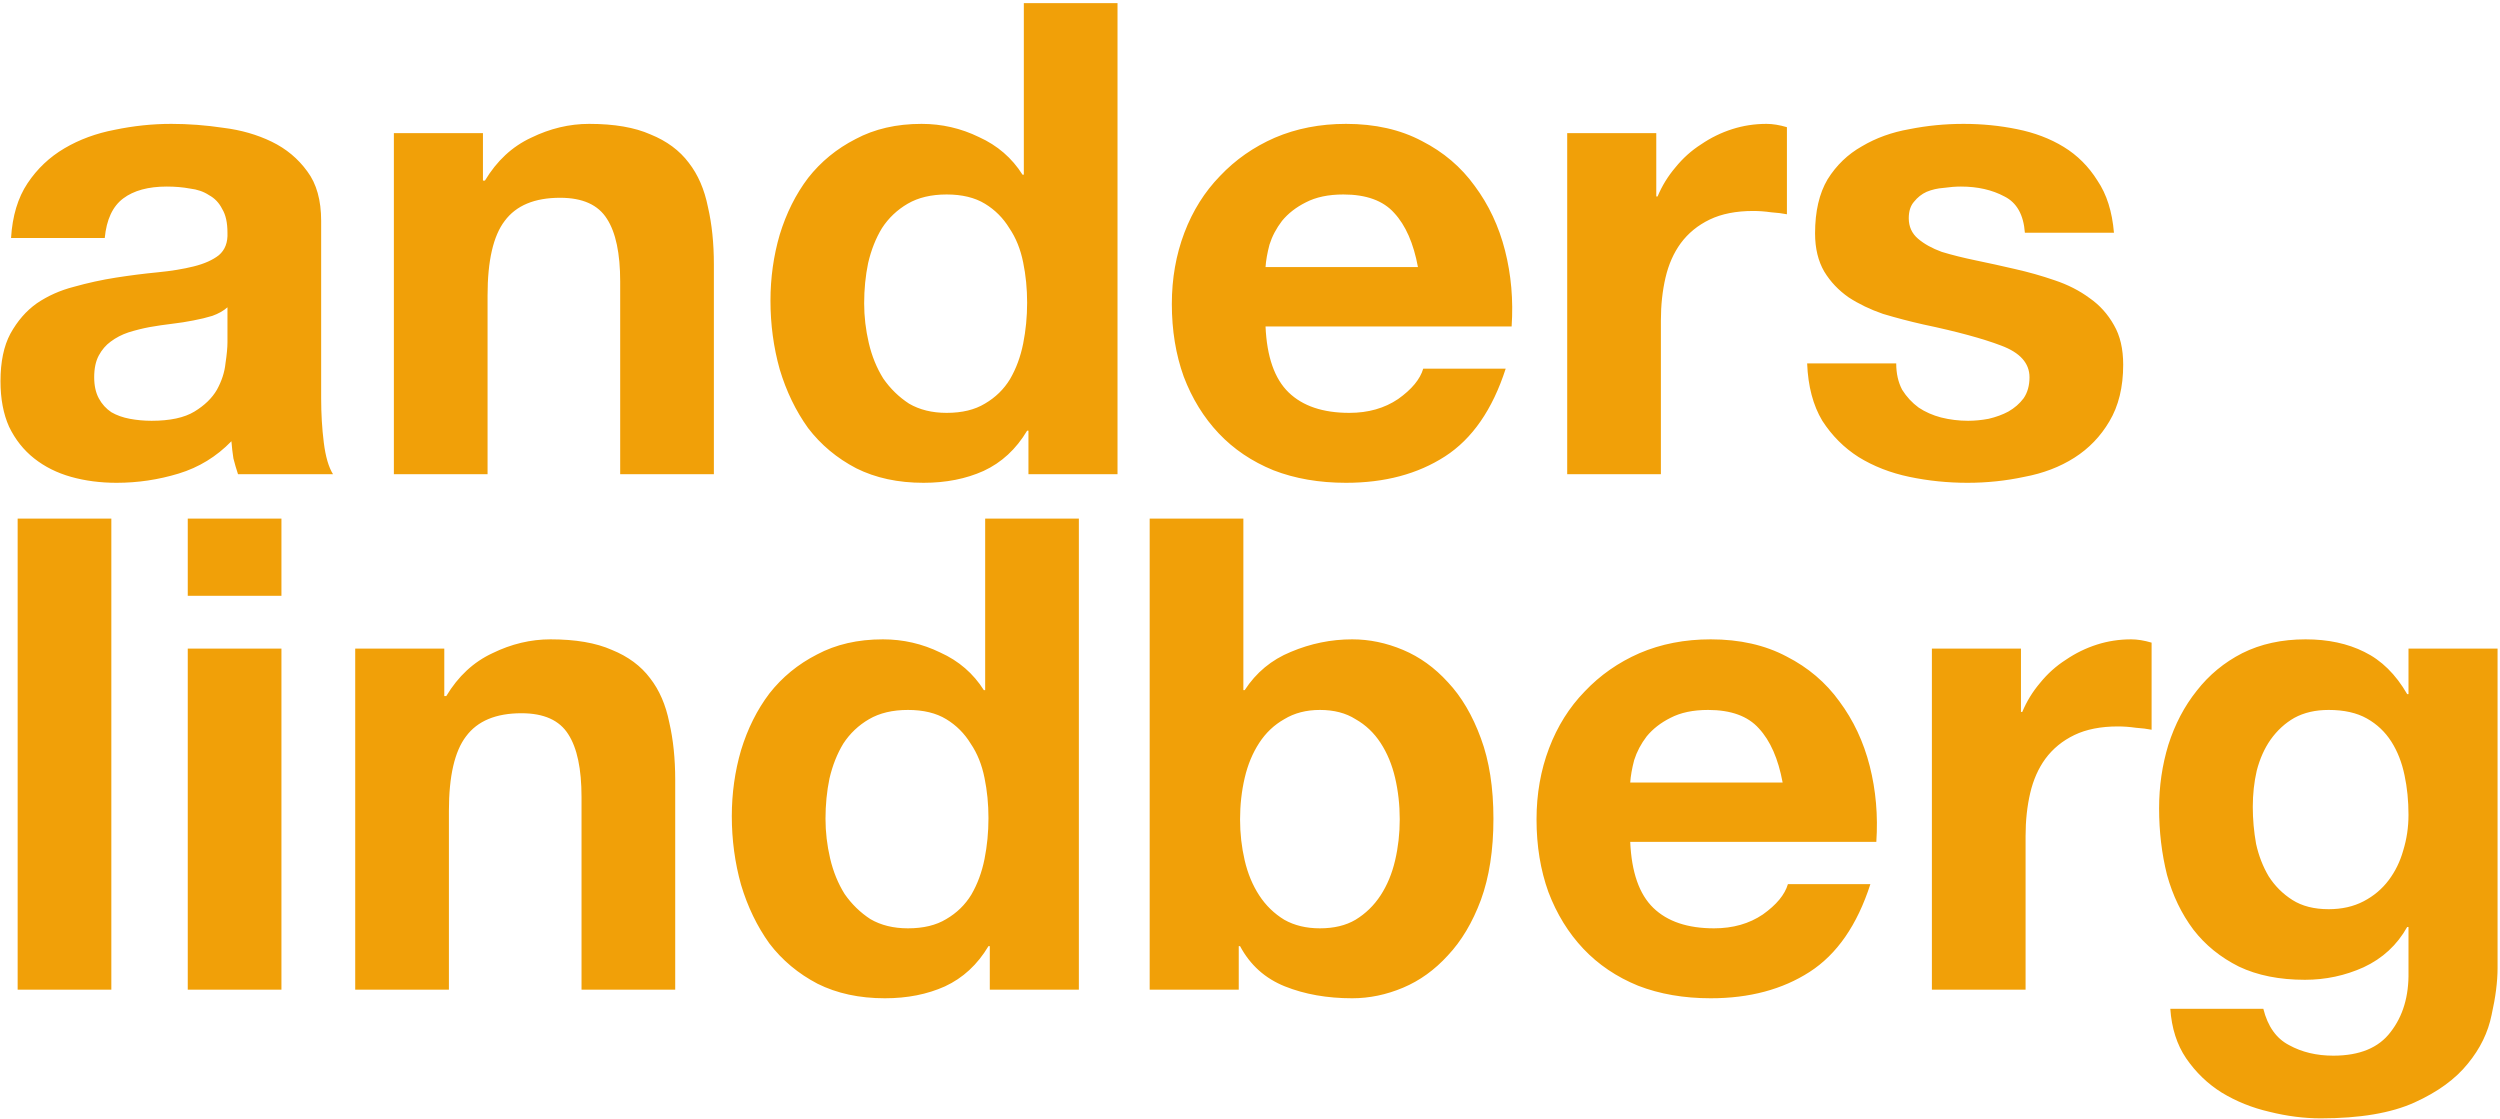 <svg width="485" height="217" viewBox="0 0 485 217" fill="none" xmlns="http://www.w3.org/2000/svg">
<path d="M2.144 46.176C2.4 41.909 3.467 38.368 5.344 35.552C7.221 32.736 9.611 30.475 12.512 28.768C15.413 27.061 18.656 25.867 22.24 25.184C25.909 24.416 29.579 24.032 33.248 24.032C36.576 24.032 39.947 24.288 43.36 24.8C46.773 25.227 49.888 26.123 52.704 27.488C55.52 28.853 57.824 30.773 59.616 33.248C61.408 35.637 62.304 38.837 62.304 42.848V77.28C62.304 80.267 62.475 83.125 62.816 85.856C63.157 88.587 63.755 90.635 64.608 92H46.176C45.835 90.976 45.536 89.952 45.28 88.928C45.109 87.819 44.981 86.709 44.896 85.6C41.995 88.587 38.581 90.677 34.656 91.872C30.731 93.067 26.72 93.664 22.624 93.664C19.467 93.664 16.523 93.28 13.792 92.512C11.061 91.744 8.672 90.549 6.624 88.928C4.576 87.307 2.955 85.259 1.76 82.784C0.651 80.309 0.096 77.365 0.096 73.952C0.096 70.197 0.736 67.125 2.016 64.736C3.381 62.261 5.088 60.299 7.136 58.848C9.269 57.397 11.659 56.331 14.304 55.648C17.035 54.88 19.765 54.283 22.496 53.856C25.227 53.429 27.915 53.088 30.56 52.832C33.205 52.576 35.552 52.192 37.6 51.68C39.648 51.168 41.269 50.443 42.464 49.504C43.659 48.48 44.213 47.029 44.128 45.152C44.128 43.189 43.787 41.653 43.104 40.544C42.507 39.349 41.653 38.453 40.544 37.856C39.52 37.173 38.283 36.747 36.832 36.576C35.467 36.32 33.973 36.192 32.352 36.192C28.768 36.192 25.952 36.96 23.904 38.496C21.856 40.032 20.661 42.592 20.32 46.176H2.144ZM44.128 59.616C43.36 60.299 42.379 60.853 41.184 61.28C40.075 61.621 38.837 61.92 37.472 62.176C36.192 62.432 34.827 62.645 33.376 62.816C31.925 62.987 30.475 63.2 29.024 63.456C27.659 63.712 26.293 64.053 24.928 64.48C23.648 64.907 22.496 65.504 21.472 66.272C20.533 66.955 19.765 67.851 19.168 68.96C18.571 70.069 18.272 71.477 18.272 73.184C18.272 74.805 18.571 76.171 19.168 77.28C19.765 78.389 20.576 79.285 21.6 79.968C22.624 80.565 23.819 80.992 25.184 81.248C26.549 81.504 27.957 81.632 29.408 81.632C32.992 81.632 35.765 81.035 37.728 79.84C39.691 78.645 41.141 77.237 42.08 75.616C43.019 73.909 43.573 72.203 43.744 70.496C44 68.789 44.128 67.424 44.128 66.4V59.616ZM76.412 25.824H93.692V35.04H94.076C96.38 31.2 99.367 28.427 103.036 26.72C106.705 24.928 110.46 24.032 114.3 24.032C119.164 24.032 123.132 24.715 126.204 26.08C129.361 27.36 131.836 29.195 133.628 31.584C135.42 33.888 136.657 36.747 137.34 40.16C138.108 43.488 138.492 47.2 138.492 51.296V92H120.316V54.624C120.316 49.163 119.463 45.109 117.756 42.464C116.049 39.733 113.02 38.368 108.668 38.368C103.719 38.368 100.135 39.861 97.916 42.848C95.697 45.749 94.588 50.571 94.588 57.312V92H76.412V25.824ZM199.263 58.72C199.263 55.989 199.007 53.387 198.495 50.912C197.983 48.352 197.087 46.133 195.807 44.256C194.612 42.293 193.034 40.715 191.071 39.52C189.108 38.325 186.634 37.728 183.647 37.728C180.66 37.728 178.143 38.325 176.095 39.52C174.047 40.715 172.383 42.293 171.103 44.256C169.908 46.219 169.012 48.48 168.415 51.04C167.903 53.515 167.647 56.117 167.647 58.848C167.647 61.408 167.946 63.968 168.543 66.528C169.14 69.088 170.079 71.392 171.359 73.44C172.724 75.403 174.388 77.024 176.351 78.304C178.399 79.499 180.831 80.096 183.647 80.096C186.634 80.096 189.108 79.499 191.071 78.304C193.119 77.109 194.74 75.531 195.935 73.568C197.13 71.52 197.983 69.216 198.495 66.656C199.007 64.096 199.263 61.451 199.263 58.72ZM199.519 83.552H199.263C197.13 87.136 194.314 89.739 190.815 91.36C187.402 92.896 183.519 93.664 179.167 93.664C174.218 93.664 169.866 92.725 166.111 90.848C162.356 88.885 159.242 86.283 156.767 83.04C154.378 79.712 152.543 75.915 151.263 71.648C150.068 67.381 149.471 62.944 149.471 58.336C149.471 53.899 150.068 49.632 151.263 45.536C152.543 41.355 154.378 37.685 156.767 34.528C159.242 31.371 162.314 28.853 165.983 26.976C169.652 25.013 173.919 24.032 178.783 24.032C182.708 24.032 186.42 24.885 189.919 26.592C193.503 28.213 196.319 30.645 198.367 33.888H198.623V0.608H216.799V92H199.519V83.552ZM275.081 51.808C274.228 47.2 272.692 43.701 270.473 41.312C268.34 38.923 265.054 37.728 260.617 37.728C257.716 37.728 255.284 38.24 253.321 39.264C251.444 40.203 249.908 41.397 248.713 42.848C247.604 44.299 246.793 45.835 246.281 47.456C245.854 49.077 245.598 50.528 245.513 51.808H275.081ZM245.513 63.328C245.769 69.216 247.262 73.483 249.993 76.128C252.724 78.773 256.649 80.096 261.769 80.096C265.438 80.096 268.596 79.2 271.241 77.408C273.886 75.531 275.508 73.568 276.105 71.52H292.105C289.545 79.456 285.62 85.131 280.329 88.544C275.038 91.957 268.638 93.664 261.129 93.664C255.924 93.664 251.23 92.853 247.049 91.232C242.868 89.525 239.326 87.136 236.425 84.064C233.524 80.992 231.262 77.323 229.641 73.056C228.105 68.789 227.337 64.096 227.337 58.976C227.337 54.027 228.148 49.419 229.769 45.152C231.39 40.885 233.694 37.216 236.681 34.144C239.668 30.987 243.209 28.512 247.305 26.72C251.486 24.928 256.094 24.032 261.129 24.032C266.761 24.032 271.668 25.141 275.849 27.36C280.03 29.493 283.444 32.395 286.089 36.064C288.82 39.733 290.782 43.915 291.977 48.608C293.172 53.301 293.598 58.208 293.257 63.328H245.513ZM304.037 25.824H321.317V38.112H321.573C322.426 36.064 323.578 34.187 325.029 32.48C326.48 30.688 328.144 29.195 330.021 28C331.898 26.72 333.904 25.739 336.037 25.056C338.17 24.373 340.389 24.032 342.693 24.032C343.888 24.032 345.21 24.245 346.661 24.672V41.568C345.808 41.397 344.784 41.269 343.589 41.184C342.394 41.013 341.242 40.928 340.133 40.928C336.805 40.928 333.989 41.483 331.685 42.592C329.381 43.701 327.504 45.237 326.053 47.2C324.688 49.077 323.706 51.296 323.109 53.856C322.512 56.416 322.213 59.189 322.213 62.176V92H304.037V25.824ZM367.867 70.496C367.867 72.459 368.251 74.165 369.019 75.616C369.872 76.981 370.939 78.133 372.219 79.072C373.499 79.925 374.95 80.565 376.571 80.992C378.278 81.419 380.027 81.632 381.819 81.632C383.099 81.632 384.422 81.504 385.787 81.248C387.238 80.907 388.518 80.437 389.627 79.84C390.822 79.157 391.803 78.304 392.571 77.28C393.339 76.171 393.723 74.805 393.723 73.184C393.723 70.453 391.888 68.405 388.219 67.04C384.635 65.675 379.6 64.309 373.115 62.944C370.47 62.347 367.867 61.664 365.307 60.896C362.832 60.043 360.614 58.976 358.651 57.696C356.688 56.331 355.11 54.667 353.915 52.704C352.72 50.656 352.123 48.181 352.123 45.28C352.123 41.013 352.934 37.515 354.555 34.784C356.262 32.053 358.48 29.92 361.211 28.384C363.942 26.763 367.014 25.653 370.427 25.056C373.84 24.373 377.339 24.032 380.923 24.032C384.507 24.032 387.963 24.373 391.291 25.056C394.704 25.739 397.734 26.891 400.379 28.512C403.024 30.133 405.2 32.309 406.907 35.04C408.699 37.685 409.766 41.056 410.107 45.152H392.827C392.571 41.653 391.248 39.307 388.859 38.112C386.47 36.832 383.654 36.192 380.411 36.192C379.387 36.192 378.278 36.277 377.083 36.448C375.888 36.533 374.779 36.789 373.755 37.216C372.816 37.643 372.006 38.283 371.323 39.136C370.64 39.904 370.299 40.971 370.299 42.336C370.299 43.957 370.896 45.28 372.091 46.304C373.286 47.328 374.822 48.181 376.699 48.864C378.662 49.461 380.88 50.016 383.355 50.528C385.83 51.04 388.347 51.595 390.907 52.192C393.552 52.789 396.112 53.515 398.587 54.368C401.147 55.221 403.408 56.373 405.371 57.824C407.334 59.189 408.912 60.939 410.107 63.072C411.302 65.12 411.899 67.68 411.899 70.752C411.899 75.104 411.003 78.773 409.211 81.76C407.504 84.661 405.243 87.008 402.427 88.8C399.611 90.592 396.368 91.829 392.699 92.512C389.115 93.28 385.446 93.664 381.691 93.664C377.851 93.664 374.096 93.28 370.427 92.512C366.758 91.744 363.472 90.464 360.571 88.672C357.755 86.88 355.408 84.533 353.531 81.632C351.739 78.645 350.758 74.933 350.587 70.496H367.867ZM3.424 100.608H21.6V192H3.424V100.608ZM54.6 115.584H36.424V100.608H54.6V115.584ZM36.424 125.824H54.6V192H36.424V125.824ZM68.912 125.824H86.192V135.04H86.576C88.88 131.2 91.867 128.427 95.536 126.72C99.205 124.928 102.96 124.032 106.8 124.032C111.664 124.032 115.632 124.715 118.704 126.08C121.861 127.36 124.336 129.195 126.128 131.584C127.92 133.888 129.157 136.747 129.84 140.16C130.608 143.488 130.992 147.2 130.992 151.296V192H112.816V154.624C112.816 149.163 111.963 145.109 110.256 142.464C108.549 139.733 105.52 138.368 101.168 138.368C96.219 138.368 92.635 139.861 90.416 142.848C88.197 145.749 87.088 150.571 87.088 157.312V192H68.912V125.824ZM191.763 158.72C191.763 155.989 191.507 153.387 190.995 150.912C190.483 148.352 189.587 146.133 188.307 144.256C187.112 142.293 185.534 140.715 183.571 139.52C181.608 138.325 179.134 137.728 176.147 137.728C173.16 137.728 170.643 138.325 168.595 139.52C166.547 140.715 164.883 142.293 163.603 144.256C162.408 146.219 161.512 148.48 160.915 151.04C160.403 153.515 160.147 156.117 160.147 158.848C160.147 161.408 160.446 163.968 161.043 166.528C161.64 169.088 162.579 171.392 163.859 173.44C165.224 175.403 166.888 177.024 168.851 178.304C170.899 179.499 173.331 180.096 176.147 180.096C179.134 180.096 181.608 179.499 183.571 178.304C185.619 177.109 187.24 175.531 188.435 173.568C189.63 171.52 190.483 169.216 190.995 166.656C191.507 164.096 191.763 161.451 191.763 158.72ZM192.019 183.552H191.763C189.63 187.136 186.814 189.739 183.315 191.36C179.902 192.896 176.019 193.664 171.667 193.664C166.718 193.664 162.366 192.725 158.611 190.848C154.856 188.885 151.742 186.283 149.267 183.04C146.878 179.712 145.043 175.915 143.763 171.648C142.568 167.381 141.971 162.944 141.971 158.336C141.971 153.899 142.568 149.632 143.763 145.536C145.043 141.355 146.878 137.685 149.267 134.528C151.742 131.371 154.814 128.853 158.483 126.976C162.152 125.013 166.419 124.032 171.283 124.032C175.208 124.032 178.92 124.885 182.419 126.592C186.003 128.213 188.819 130.645 190.867 133.888H191.123V100.608H209.299V192H192.019V183.552ZM271.549 158.976C271.549 156.16 271.25 153.472 270.653 150.912C270.056 148.352 269.117 146.091 267.837 144.128C266.557 142.165 264.936 140.629 262.973 139.52C261.096 138.325 258.792 137.728 256.061 137.728C253.416 137.728 251.112 138.325 249.149 139.52C247.186 140.629 245.565 142.165 244.285 144.128C243.005 146.091 242.066 148.352 241.469 150.912C240.872 153.472 240.573 156.16 240.573 158.976C240.573 161.707 240.872 164.352 241.469 166.912C242.066 169.472 243.005 171.733 244.285 173.696C245.565 175.659 247.186 177.237 249.149 178.432C251.112 179.541 253.416 180.096 256.061 180.096C258.792 180.096 261.096 179.541 262.973 178.432C264.936 177.237 266.557 175.659 267.837 173.696C269.117 171.733 270.056 169.472 270.653 166.912C271.25 164.352 271.549 161.707 271.549 158.976ZM223.037 100.608H241.213V133.888H241.469C243.688 130.475 246.674 128 250.429 126.464C254.269 124.843 258.237 124.032 262.333 124.032C265.661 124.032 268.946 124.715 272.189 126.08C275.432 127.445 278.333 129.536 280.893 132.352C283.538 135.168 285.672 138.795 287.293 143.232C288.914 147.584 289.725 152.789 289.725 158.848C289.725 164.907 288.914 170.155 287.293 174.592C285.672 178.944 283.538 182.528 280.893 185.344C278.333 188.16 275.432 190.251 272.189 191.616C268.946 192.981 265.661 193.664 262.333 193.664C257.469 193.664 253.117 192.896 249.277 191.36C245.437 189.824 242.536 187.221 240.573 183.552H240.317V192H223.037V100.608ZM345.831 151.808C344.978 147.2 343.442 143.701 341.223 141.312C339.09 138.923 335.804 137.728 331.367 137.728C328.466 137.728 326.034 138.24 324.071 139.264C322.194 140.203 320.658 141.397 319.463 142.848C318.354 144.299 317.543 145.835 317.031 147.456C316.604 149.077 316.348 150.528 316.263 151.808H345.831ZM316.263 163.328C316.519 169.216 318.012 173.483 320.743 176.128C323.474 178.773 327.399 180.096 332.519 180.096C336.188 180.096 339.346 179.2 341.991 177.408C344.636 175.531 346.258 173.568 346.855 171.52H362.855C360.295 179.456 356.37 185.131 351.079 188.544C345.788 191.957 339.388 193.664 331.879 193.664C326.674 193.664 321.98 192.853 317.799 191.232C313.618 189.525 310.076 187.136 307.175 184.064C304.274 180.992 302.012 177.323 300.391 173.056C298.855 168.789 298.087 164.096 298.087 158.976C298.087 154.027 298.898 149.419 300.519 145.152C302.14 140.885 304.444 137.216 307.431 134.144C310.418 130.987 313.959 128.512 318.055 126.72C322.236 124.928 326.844 124.032 331.879 124.032C337.511 124.032 342.418 125.141 346.599 127.36C350.78 129.493 354.194 132.395 356.839 136.064C359.57 139.733 361.532 143.915 362.727 148.608C363.922 153.301 364.348 158.208 364.007 163.328H316.263ZM374.787 125.824H392.067V138.112H392.323C393.176 136.064 394.328 134.187 395.779 132.48C397.23 130.688 398.894 129.195 400.771 128C402.648 126.72 404.654 125.739 406.787 125.056C408.92 124.373 411.139 124.032 413.443 124.032C414.638 124.032 415.96 124.245 417.411 124.672V141.568C416.558 141.397 415.534 141.269 414.339 141.184C413.144 141.013 411.992 140.928 410.883 140.928C407.555 140.928 404.739 141.483 402.435 142.592C400.131 143.701 398.254 145.237 396.803 147.2C395.438 149.077 394.456 151.296 393.859 153.856C393.262 156.416 392.963 159.189 392.963 162.176V192H374.787V125.824ZM451.76 176.384C454.32 176.384 456.581 175.872 458.544 174.848C460.507 173.824 462.128 172.459 463.408 170.752C464.688 169.045 465.627 167.125 466.224 164.992C466.907 162.773 467.248 160.469 467.248 158.08C467.248 155.349 466.992 152.789 466.48 150.4C465.968 147.925 465.115 145.749 463.92 143.872C462.725 141.995 461.147 140.501 459.184 139.392C457.221 138.283 454.747 137.728 451.76 137.728C449.2 137.728 446.981 138.24 445.104 139.264C443.312 140.288 441.776 141.696 440.496 143.488C439.301 145.195 438.405 147.2 437.808 149.504C437.296 151.723 437.04 154.069 437.04 156.544C437.04 158.933 437.253 161.323 437.68 163.712C438.192 166.016 439.003 168.107 440.112 169.984C441.307 171.861 442.843 173.397 444.72 174.592C446.597 175.787 448.944 176.384 451.76 176.384ZM484.528 187.776C484.528 190.421 484.144 193.451 483.376 196.864C482.693 200.277 481.157 203.435 478.768 206.336C476.379 209.323 472.923 211.84 468.4 213.888C463.877 215.936 457.819 216.96 450.224 216.96C446.981 216.96 443.653 216.533 440.24 215.68C436.912 214.912 433.84 213.675 431.024 211.968C428.293 210.261 425.989 208.043 424.112 205.312C422.32 202.667 421.296 199.467 421.04 195.712H439.088C439.941 199.125 441.605 201.472 444.08 202.752C446.555 204.117 449.413 204.8 452.656 204.8C457.776 204.8 461.488 203.264 463.792 200.192C466.181 197.12 467.333 193.237 467.248 188.544V179.84H466.992C465.029 183.339 462.213 185.941 458.544 187.648C454.96 189.269 451.163 190.08 447.152 190.08C442.203 190.08 437.936 189.227 434.352 187.52C430.768 185.728 427.824 183.339 425.52 180.352C423.216 177.28 421.509 173.739 420.4 169.728C419.376 165.632 418.864 161.323 418.864 156.8C418.864 152.533 419.461 148.437 420.656 144.512C421.936 140.501 423.771 137.003 426.16 134.016C428.549 130.944 431.493 128.512 434.992 126.72C438.576 124.928 442.672 124.032 447.28 124.032C451.632 124.032 455.429 124.843 458.672 126.464C462 128.085 464.773 130.816 466.992 134.656H467.248V125.824H484.528V187.776Z" fill="#F1A008"/>
</svg>
